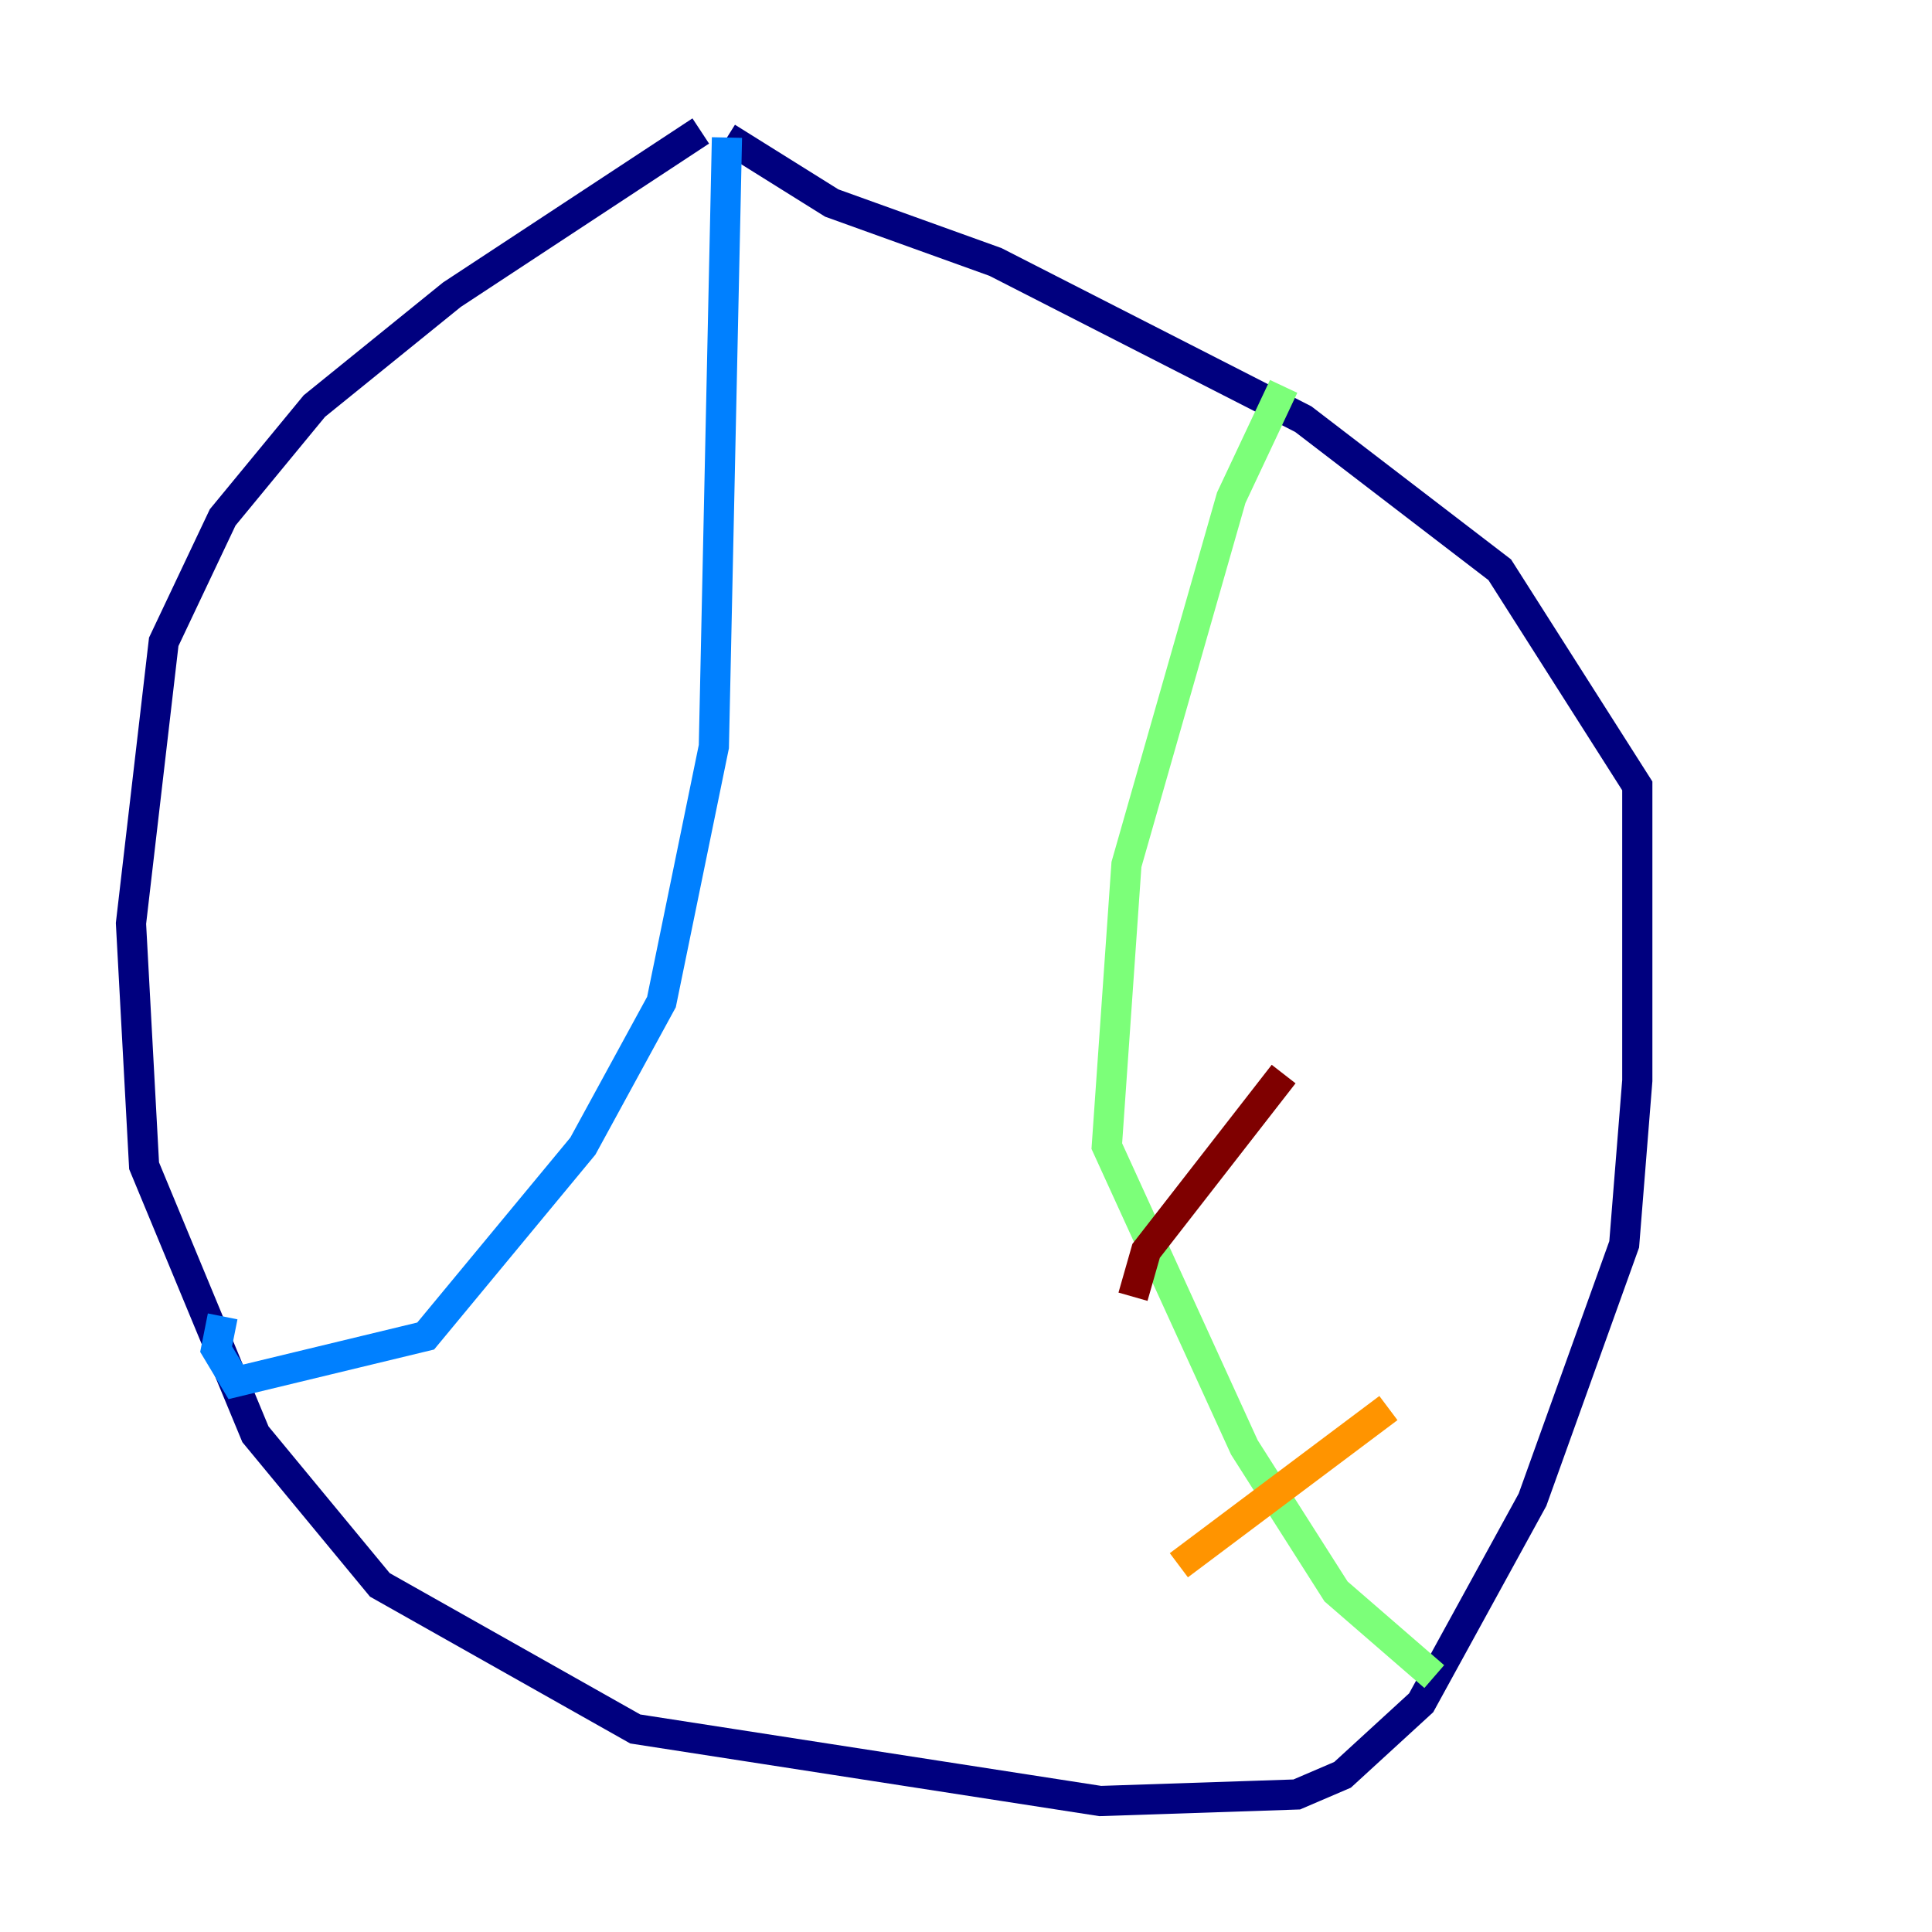 <?xml version="1.0" encoding="utf-8" ?>
<svg baseProfile="tiny" height="128" version="1.2" viewBox="0,0,128,128" width="128" xmlns="http://www.w3.org/2000/svg" xmlns:ev="http://www.w3.org/2001/xml-events" xmlns:xlink="http://www.w3.org/1999/xlink"><defs /><polyline fill="none" points="46.427,8.678 29.939,19.525 20.827,26.902 14.752,34.278 10.848,42.522 8.678,61.18 9.546,77.234 16.922,95.024 25.166,105.003 42.088,114.549 72.895,119.322 85.912,118.888 88.949,117.586 94.156,112.814 101.532,99.363 107.607,82.441 108.475,71.593 108.475,52.068 99.363,37.749 86.346,27.77 65.953,17.356 55.105,13.451 48.163,9.112" stroke="#00007f" stroke-width="2" /><polyline fill="none" points="48.163,9.112 47.295,49.464 43.824,66.386 38.617,75.932 28.203,88.515 15.62,91.552 14.319,89.383 14.752,87.214" stroke="#0080ff" stroke-width="2" /><polyline fill="none" points="85.044,25.6 81.573,32.976 74.63,57.275 73.329,75.932 82.441,95.891 88.515,105.437 95.024,111.078" stroke="#7cff79" stroke-width="2" /><polyline fill="none" points="78.102,103.702 91.986,93.288" stroke="#ff9400" stroke-width="2" /><polyline fill="none" points="75.064,85.912 75.932,82.875 85.044,71.159" stroke="#7f0000" stroke-width="2" /></svg>